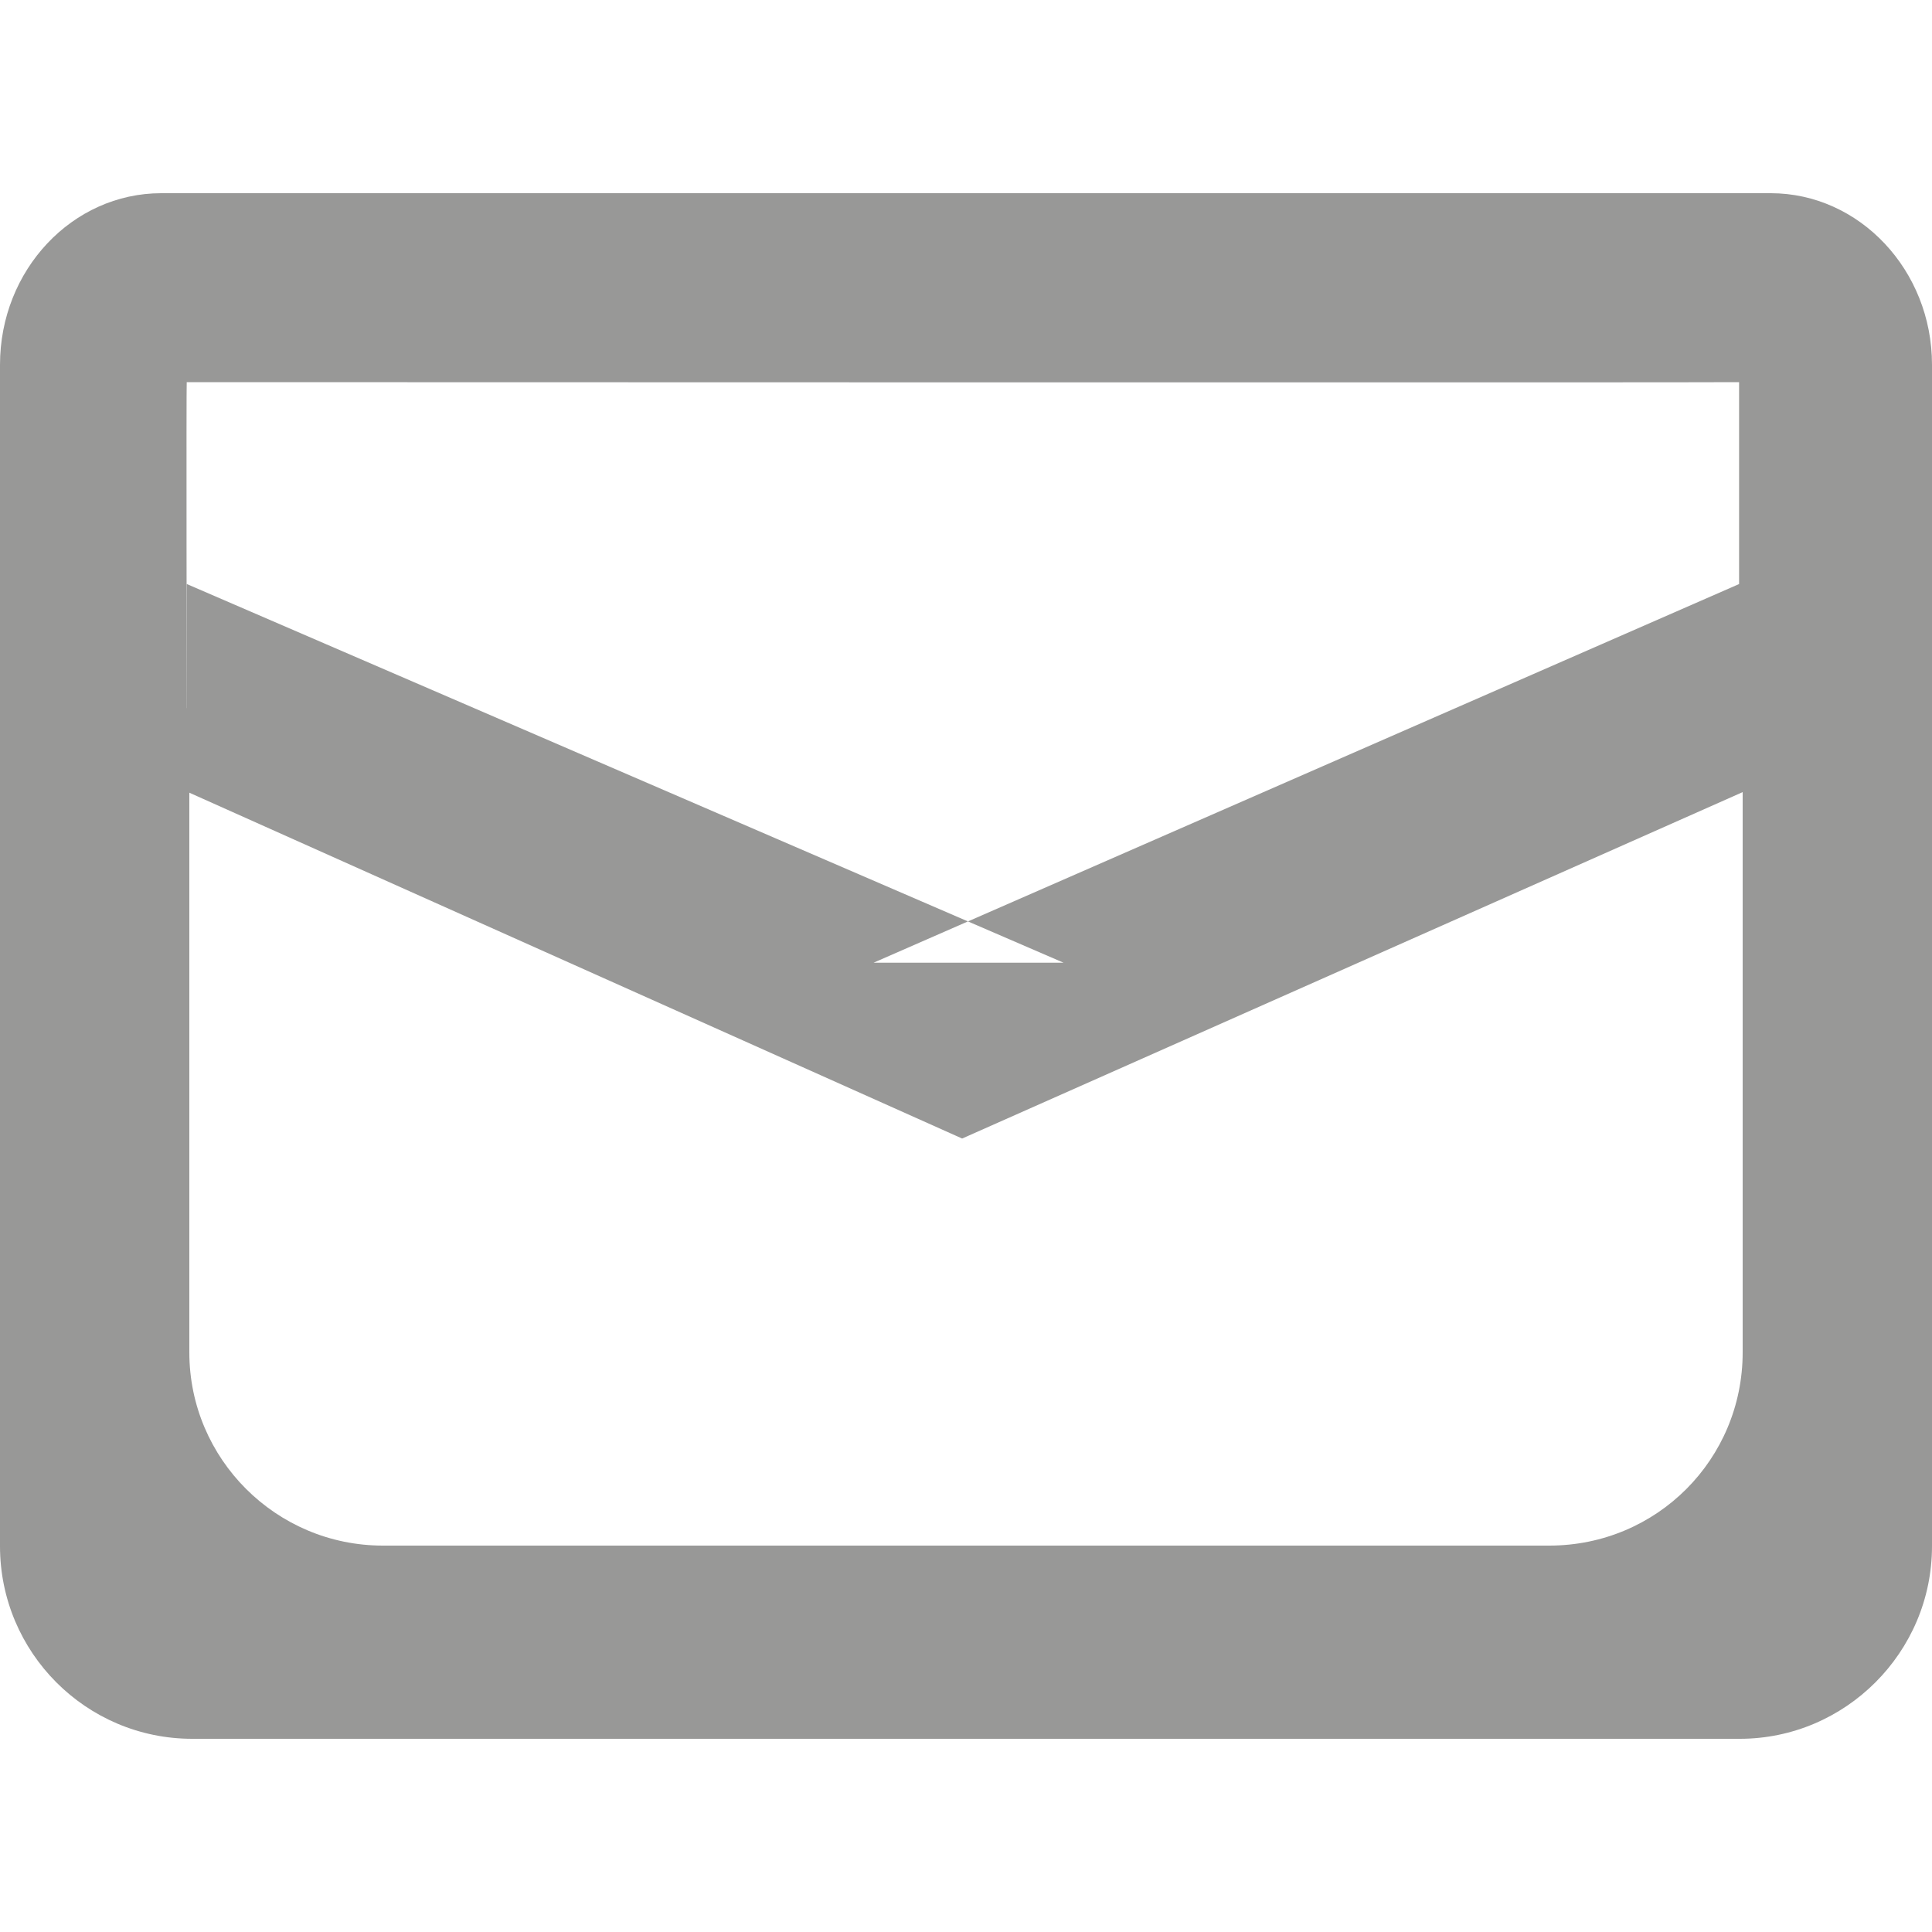 <svg xmlns="http://www.w3.org/2000/svg" width="20" height="20"><path fill="#989897" fill-rule="evenodd" d="M20 5.662v10.344c0 1.1-.898 1.994-1.99 1.994H1.99C.89 18 0 17.105 0 16.006V3.776C0 2.795.748 2 1.67 2h16.66c.92 0 1.67.798 1.67 1.775v1.887zM18.04 8.2V14c0 1.105-.887 2-2.003 2H3.964c-1.106 0-2.004-.898-2.004-2V8.206l8 3.58L18.04 8.2zM1.934 7.33V6.046l9.076 3.92H9.043l8.96-3.92V7.33 3.956c0 .005-16.07 0-16.07 0-.005 0 0 3.374 0 3.374z"/></svg>